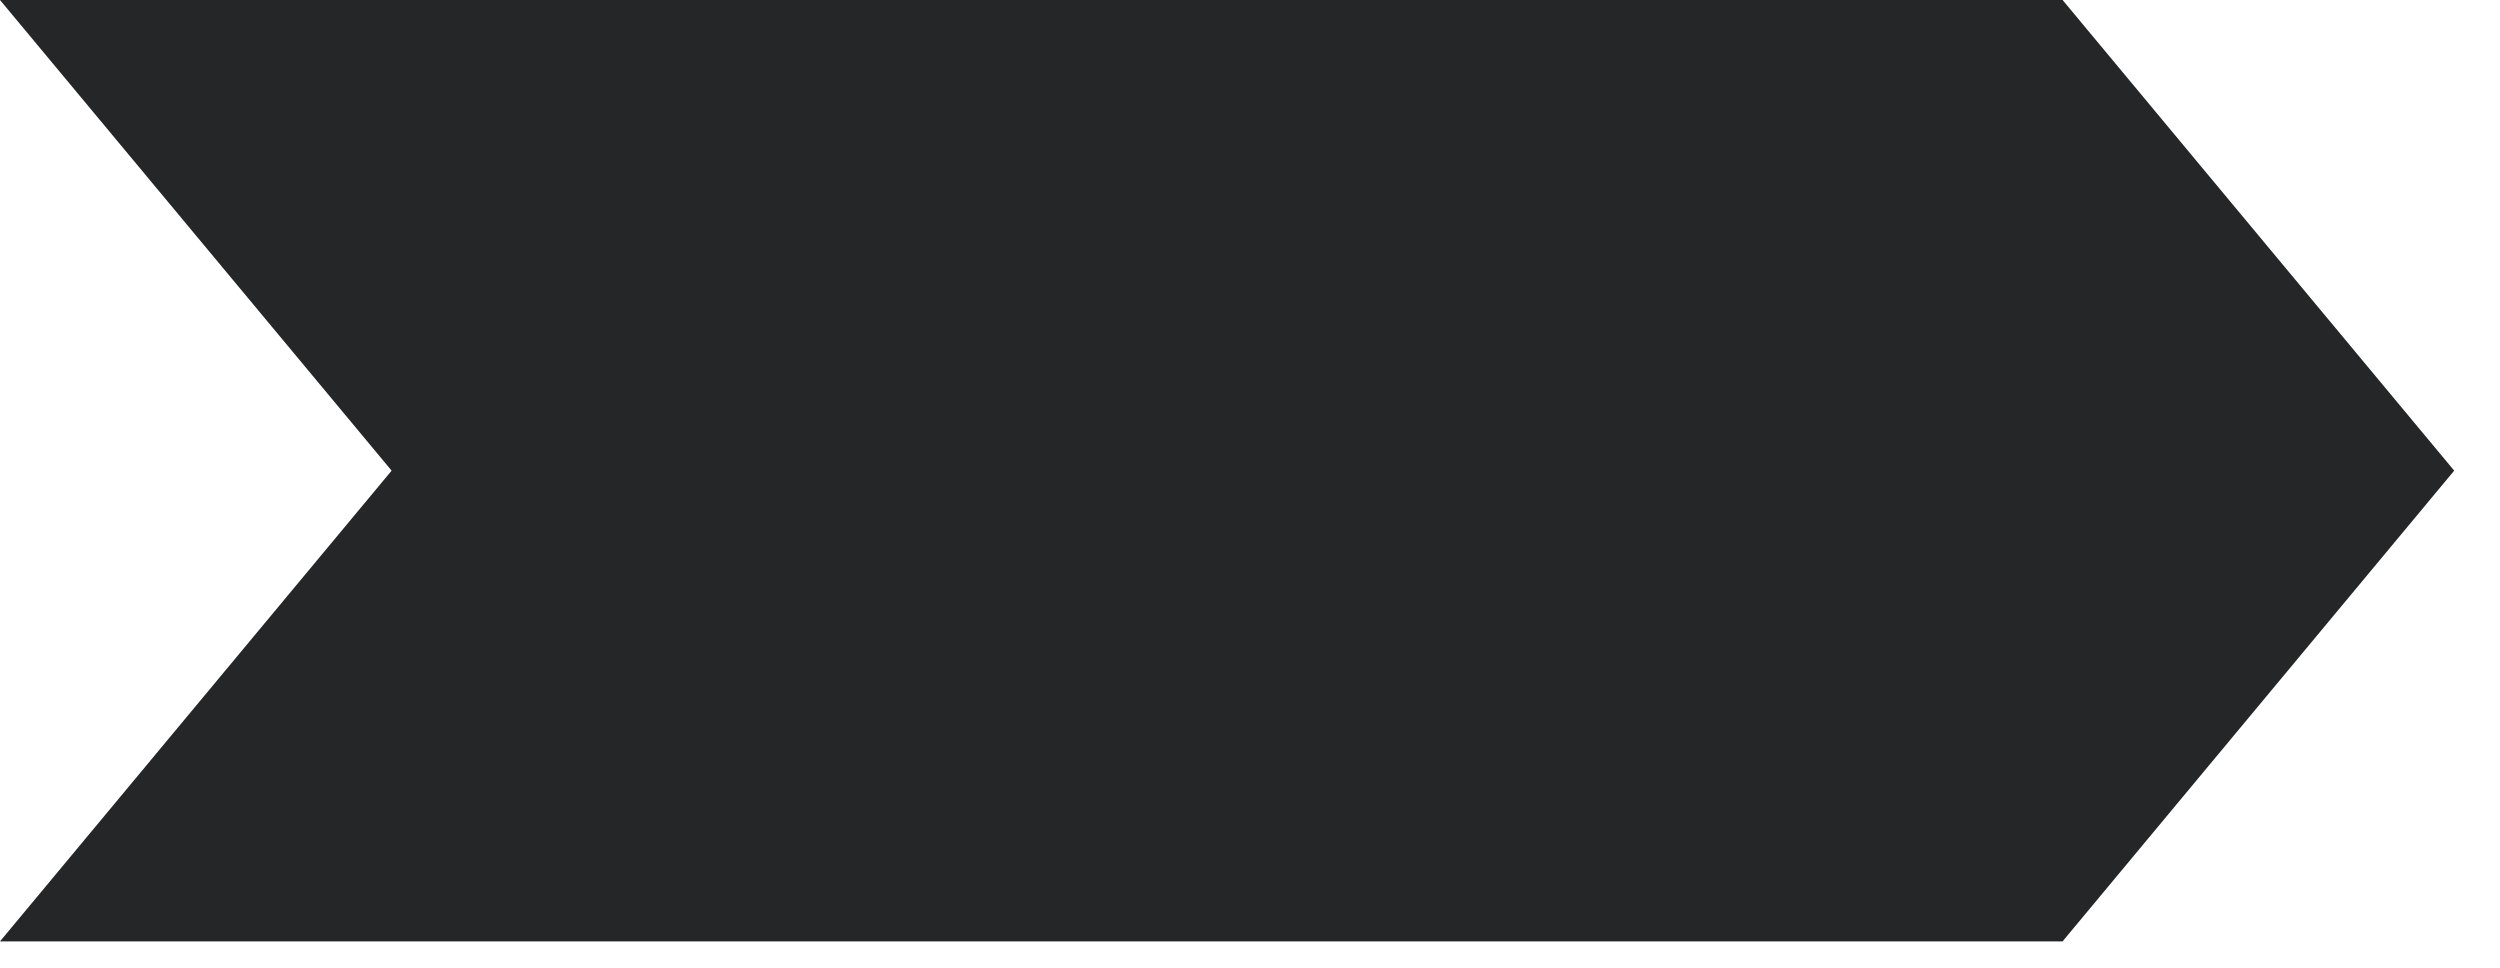 <svg width="31" height="12" viewBox="0 0 31 12" fill="none" xmlns="http://www.w3.org/2000/svg">
<path id="Rectangle 8" d="M0 0H25.576L30.432 5.836L25.576 11.673H0L4.856 5.836L0 0Z" fill="#252627"/>
</svg>
